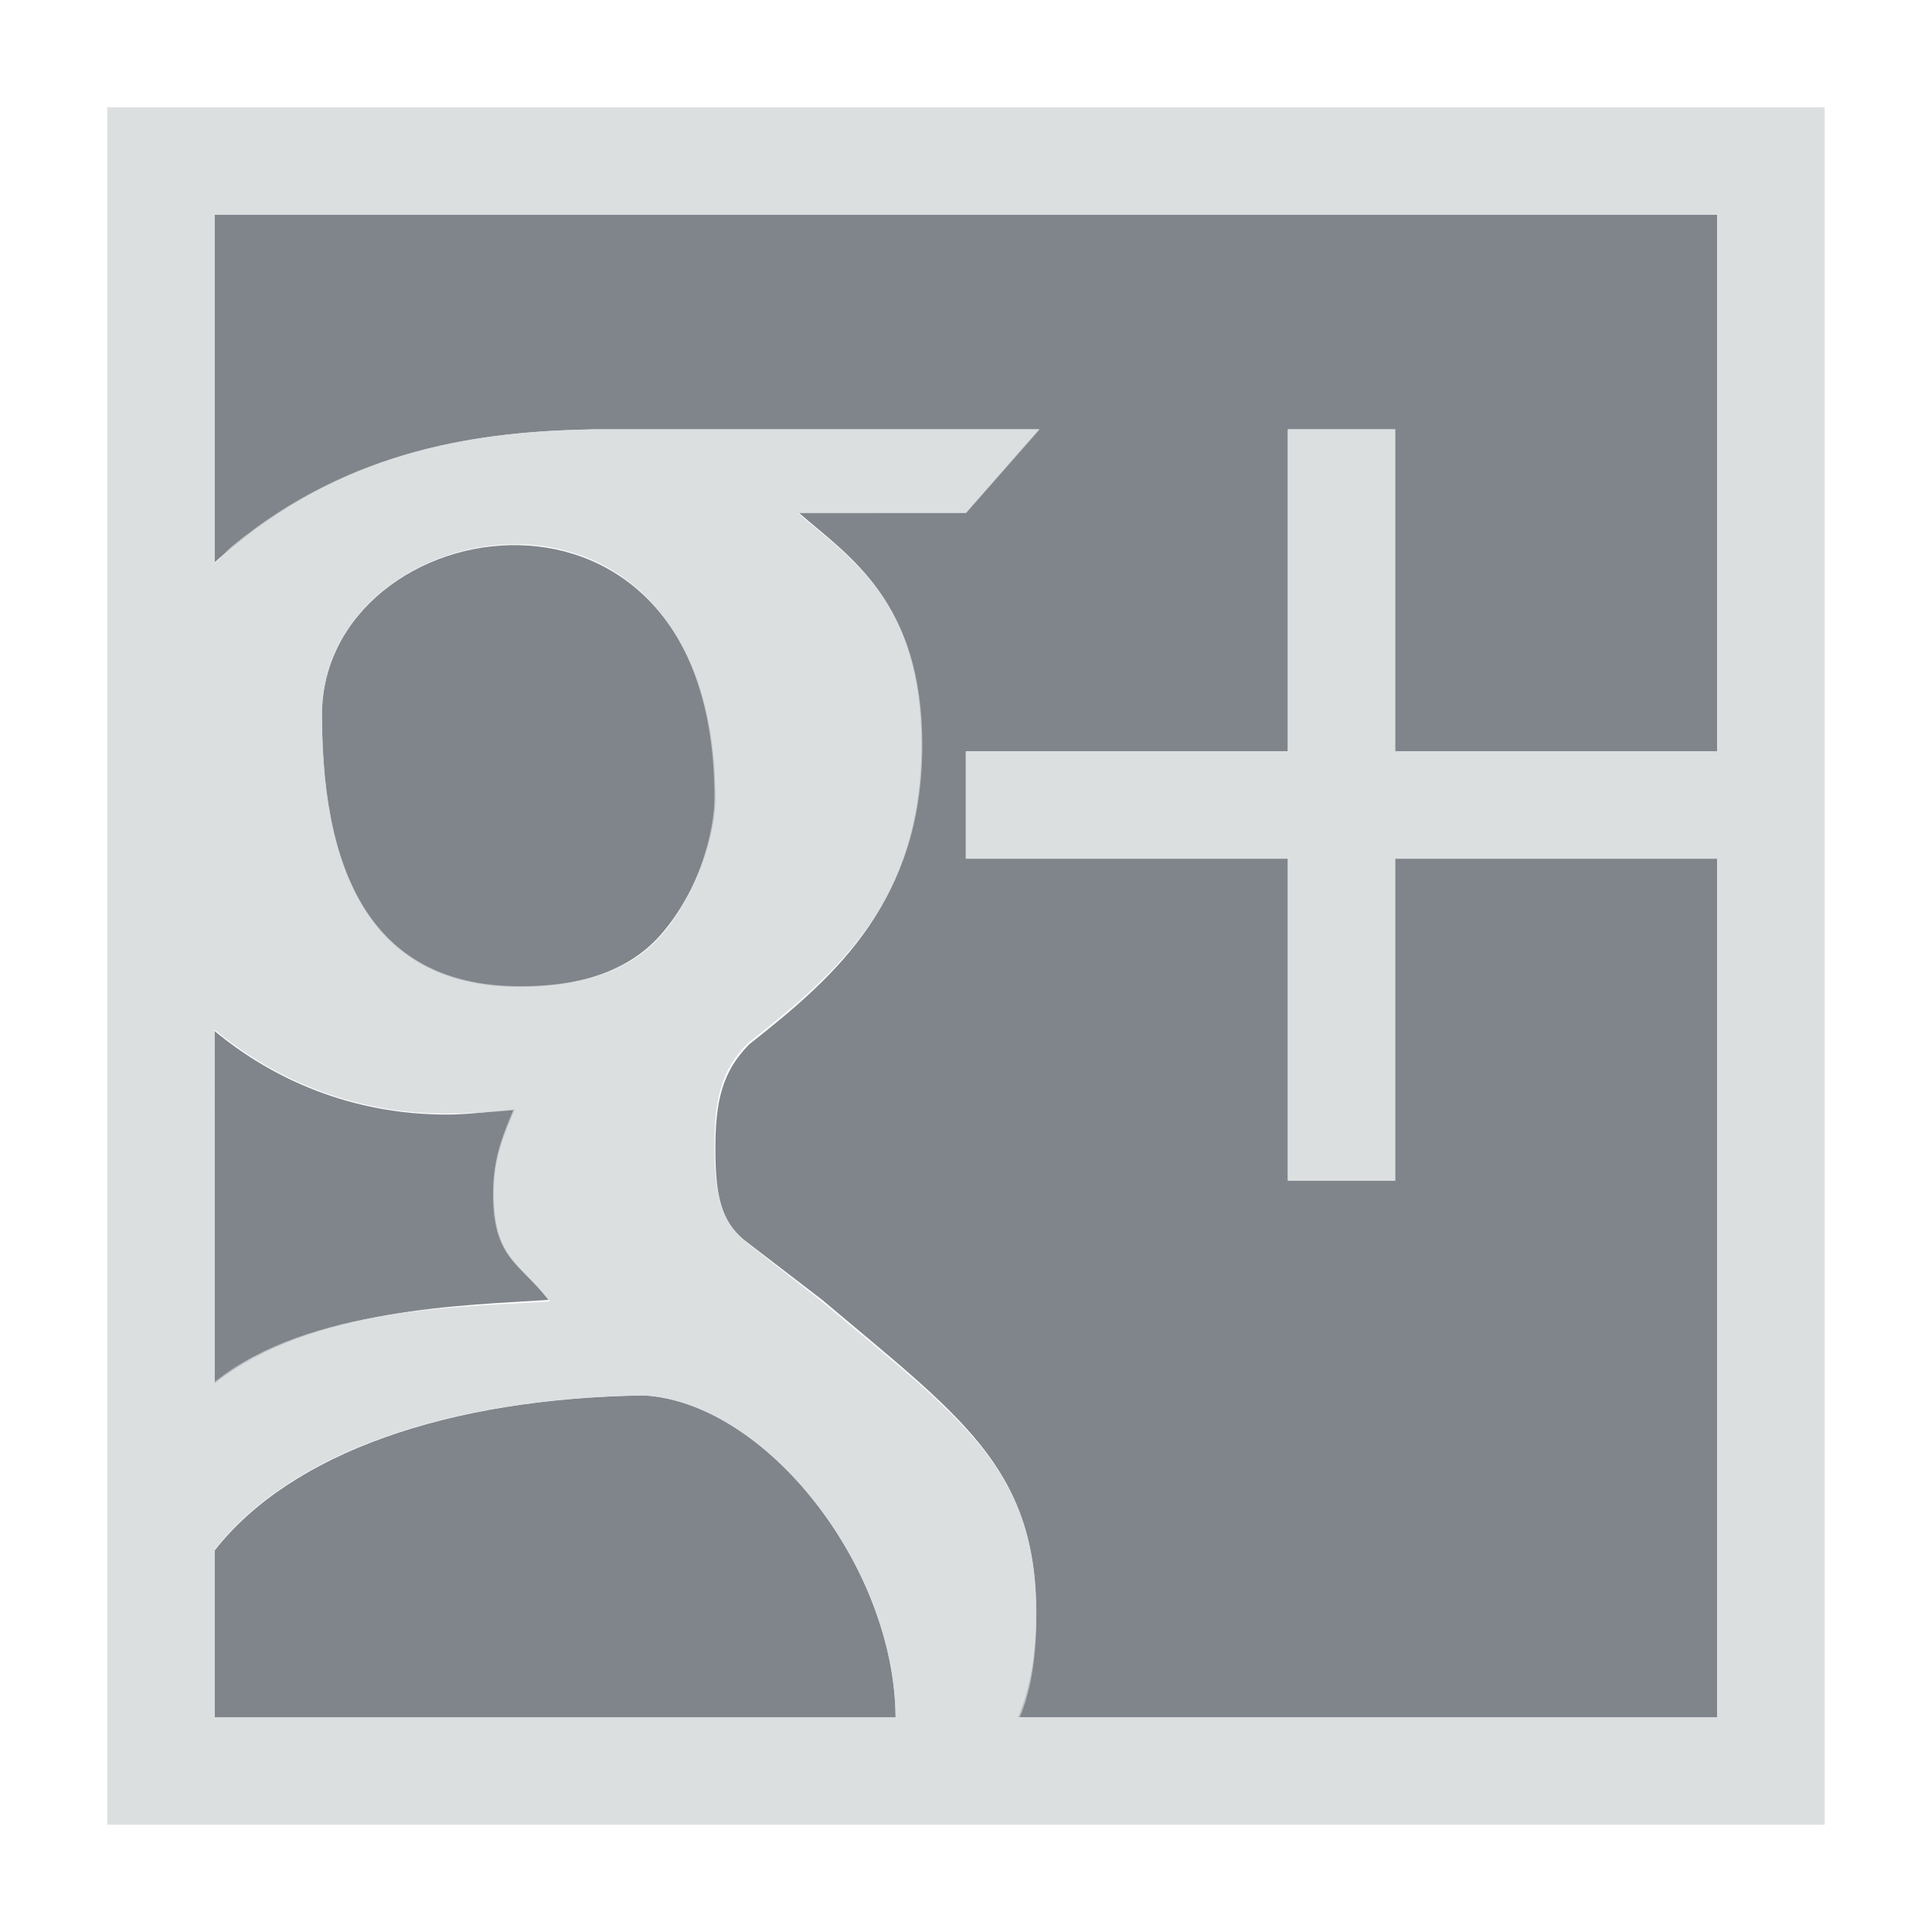 <?xml version="1.0" encoding="UTF-8" standalone="no"?>
<!-- Created with Inkscape (http://www.inkscape.org/) -->
<svg xmlns:dc="http://purl.org/dc/elements/1.1/" xmlns:cc="http://creativecommons.org/ns#" xmlns:rdf="http://www.w3.org/1999/02/22-rdf-syntax-ns#" xmlns:svg="http://www.w3.org/2000/svg" xmlns="http://www.w3.org/2000/svg" xmlns:sodipodi="http://sodipodi.sourceforge.net/DTD/sodipodi-0.dtd" xmlns:inkscape="http://www.inkscape.org/namespaces/inkscape" width="18" height="18" id="svg27665" version="1.1" inkscape:version="0.48.3.1 r9886" sodipodi:docname="chrome-https___plus.google.com_.svg">
  <defs id="defs27667"/>
  <sodipodi:namedview id="base" pagecolor="#ffffff" bordercolor="#666666" borderopacity="1.0" inkscape:pageopacity="0.0" inkscape:pageshadow="2" inkscape:zoom="45.254834" inkscape:cx="12.583803" inkscape:cy="9.0075014" inkscape:document-units="px" inkscape:current-layer="layer1" showgrid="true" inkscape:window-width="1920" inkscape:window-height="1033" inkscape:window-x="-10" inkscape:window-y="25" inkscape:window-maximized="1" inkscape:snap-bbox="true" inkscape:bbox-paths="true" inkscape:bbox-nodes="true" inkscape:snap-bbox-edge-midpoints="true" inkscape:snap-bbox-midpoints="true" inkscape:object-paths="true" inkscape:snap-intersection-paths="true" inkscape:object-nodes="true" inkscape:snap-smooth-nodes="true" inkscape:snap-midpoints="true" inkscape:snap-object-midpoints="true" inkscape:snap-center="true" inkscape:snap-global="true" showguides="false" inkscape:guide-bbox="true" fit-margin-top="0" fit-margin-left="0" fit-margin-right="0" fit-margin-bottom="0" inkscape:showpageshadow="false">
    <sodipodi:guide orientation="0,1" position="-1440.766,2520.481" id="guide4179"/>
    <sodipodi:guide orientation="1,0" position="-1438.623,2517.624" id="guide4181"/>
    <inkscape:grid type="xygrid" id="grid3296" empspacing="5" visible="true" enabled="true" snapvisiblegridlinesonly="true" originx="-92px" originy="1268px"/>
    <sodipodi:guide orientation="1,0" position="420,1778" id="guide3432"/>
    <sodipodi:guide orientation="0,1" position="364,-118" id="guide3434"/>
    <sodipodi:guide orientation="1,0" position="-92,1778" id="guide4416"/>
    <sodipodi:guide orientation="1,0" position="599,-118" id="guide4418"/>
    <sodipodi:guide orientation="0,1" position="364,117" id="guide4420"/>
    <sodipodi:guide orientation="0,1" position="-92,1778" id="guide3391"/>
    <sodipodi:guide orientation="0,1" position="198,1763" id="guide3393"/>
    <sodipodi:guide orientation="0,1" position="233,1281" id="guide3395"/>
    <sodipodi:guide orientation="1,0" position="405,1521" id="guide3397"/>
    <sodipodi:guide orientation="1,0" position="-77,1521" id="guide3399"/>
    <sodipodi:guide orientation="1,0" position="-67,1521" id="guide3401"/>
    <sodipodi:guide orientation="1,0" position="395,1537" id="guide3403"/>
    <sodipodi:guide orientation="0,1" position="193,1753" id="guide3405"/>
    <sodipodi:guide orientation="0,1" position="163,1291" id="guide3407"/>
  </sodipodi:namedview>
  <g inkscape:label="Camada 1" inkscape:groupmode="layer" id="layer1" transform="translate(3446.708,-3647.686)">
    <path inkscape:connector-curvature="0" style="fill:#434a55;fill-opacity:0.675;fill-rule:nonzero;stroke:none" d="m -3445.708,3648.686 0,3.24 c 0.049,-0.048 0.119,-0.101 0.17,-0.146 1.119,-0.926 2.325,-1.074 3.354,-1.094 l 4.156,0 -0.681,0.778 -1.556,0 c 0.482,0.418 1.142,0.826 1.142,2.156 0,1.457 -0.78,2.146 -1.604,2.795 -0.255,0.256 -0.316,0.538 -0.316,0.972 0,0.433 0.052,0.673 0.267,0.851 l 0.729,0.559 c 1.278,1.08 1.993,1.557 1.993,2.917 0,0.364 -0.052,0.696 -0.17,0.972 l 6.514,0 0,-8 -3,0 0,3 -1,0 0,-3 -3,0 0,-1 3,0 0,-3 1,0 0,3 3,0 0,-5 z m 1,4.667 c 0,1.631 0.569,2.528 1.844,2.528 0.49,0 0.99,-0.118 1.312,-0.486 0.368,-0.422 0.51,-0.98 0.51,-1.264 0,-3.339 -3.667,-2.711 -3.667,-0.778 z m -1,2.941 0,3.281 c 0.889,-0.711 2.361,-0.727 3.111,-0.778 -0.275,-0.355 -0.51,-0.386 -0.51,-0.997 0,-0.335 0.096,-0.541 0.194,-0.778 -0.216,0.019 -0.435,0.048 -0.632,0.048 -0.89,0 -1.625,-0.331 -2.163,-0.778 z m 0,4.837 0,1.556 6.344,0 c -0.01,-1.416 -1.212,-2.934 -2.344,-3 -1.822,0.027 -3.287,0.534 -4,1.444 z" id="path3000" sodipodi:nodetypes="cccccccscsccccccccccccccccccccsccccccscsccccccc" transform="translate(1,1)"/>
    <path style="font-size:medium;font-style:normal;font-variant:normal;font-weight:normal;font-stretch:normal;text-indent:0;text-align:start;text-decoration:none;line-height:normal;letter-spacing:normal;word-spacing:normal;text-transform:none;direction:ltr;block-progression:tb;writing-mode:lr-tb;text-anchor:start;baseline-shift:baseline;color:#000000;fill:#d1d4d6;fill-opacity:0.743;fill-rule:nonzero;stroke:none;stroke-width:2;marker:none;visibility:visible;display:inline;overflow:visible;enable-background:accumulate;font-family:Sans;-inkscape-font-specification:Sans" d="M 0,0 0,1 0,4.25 0,6.469 0,6.625 0,8.594 0,11.875 0,13.094 0,13.438 0,13.969 0,15 l 0,1 1,0 5.969,0 0.375,0 1.031,0 0.125,0 6.5,0 1,0 0,-1 0,-8 0,-1 0,-5 0,-1 -1,0 -14,0 z m 1,1 14,0 0,5 -3,0 0,-3 -1,0 0,3 -3,0 0,1 3,0 0,3 1,0 0,-3 3,0 0,8 -6.5,0 c 0.118,-0.277 0.156,-0.605 0.156,-0.969 -3e-4,-1.36 -0.722,-1.827 -2,-2.906 L 5.938,10.562 C 5.722,10.385 5.656,10.12 5.656,9.688 c 0,-0.434 0.057,-0.713 0.312,-0.969 0.824,-0.649 1.625,-1.324 1.625,-2.781 0,-1.33 -0.675,-1.739 -1.156,-2.156 L 8,3.781 8.688,3 4.531,3 C 3.502,3.019 2.275,3.168 1.156,4.094 1.105,4.139 1.049,4.202 1,4.25 z m 2.5,3.094 c 1.015,-0.158 2.156,0.466 2.156,2.344 0,0.284 -0.132,0.86 -0.5,1.281 C 4.833,8.087 4.334,8.188 3.844,8.188 2.569,8.188 2,7.288 2,5.656 2,4.81 2.71,4.217 3.5,4.094 z m -2.5,4.5 C 1.538,9.041 2.266,9.375 3.156,9.375 c 0.197,0 0.408,-0.012 0.625,-0.031 -0.098,0.237 -0.188,0.446 -0.188,0.781 0,0.61 0.256,0.645 0.531,1 C 3.375,11.176 1.889,11.164 1,11.875 z M 5,12 c 1.132,0.066 2.334,1.584 2.344,3 L 1,15 1,13.438 C 1.713,12.527 3.178,12.027 5,12 z" transform="translate(-3445.708,3648.686)" id="path7867" inkscape:connector-curvature="0" sodipodi:nodetypes="ccccccccccccccccccccccccccccccccccccccccccccccscscccccccsscssscscscccccccc"/>
  </g>
</svg>
